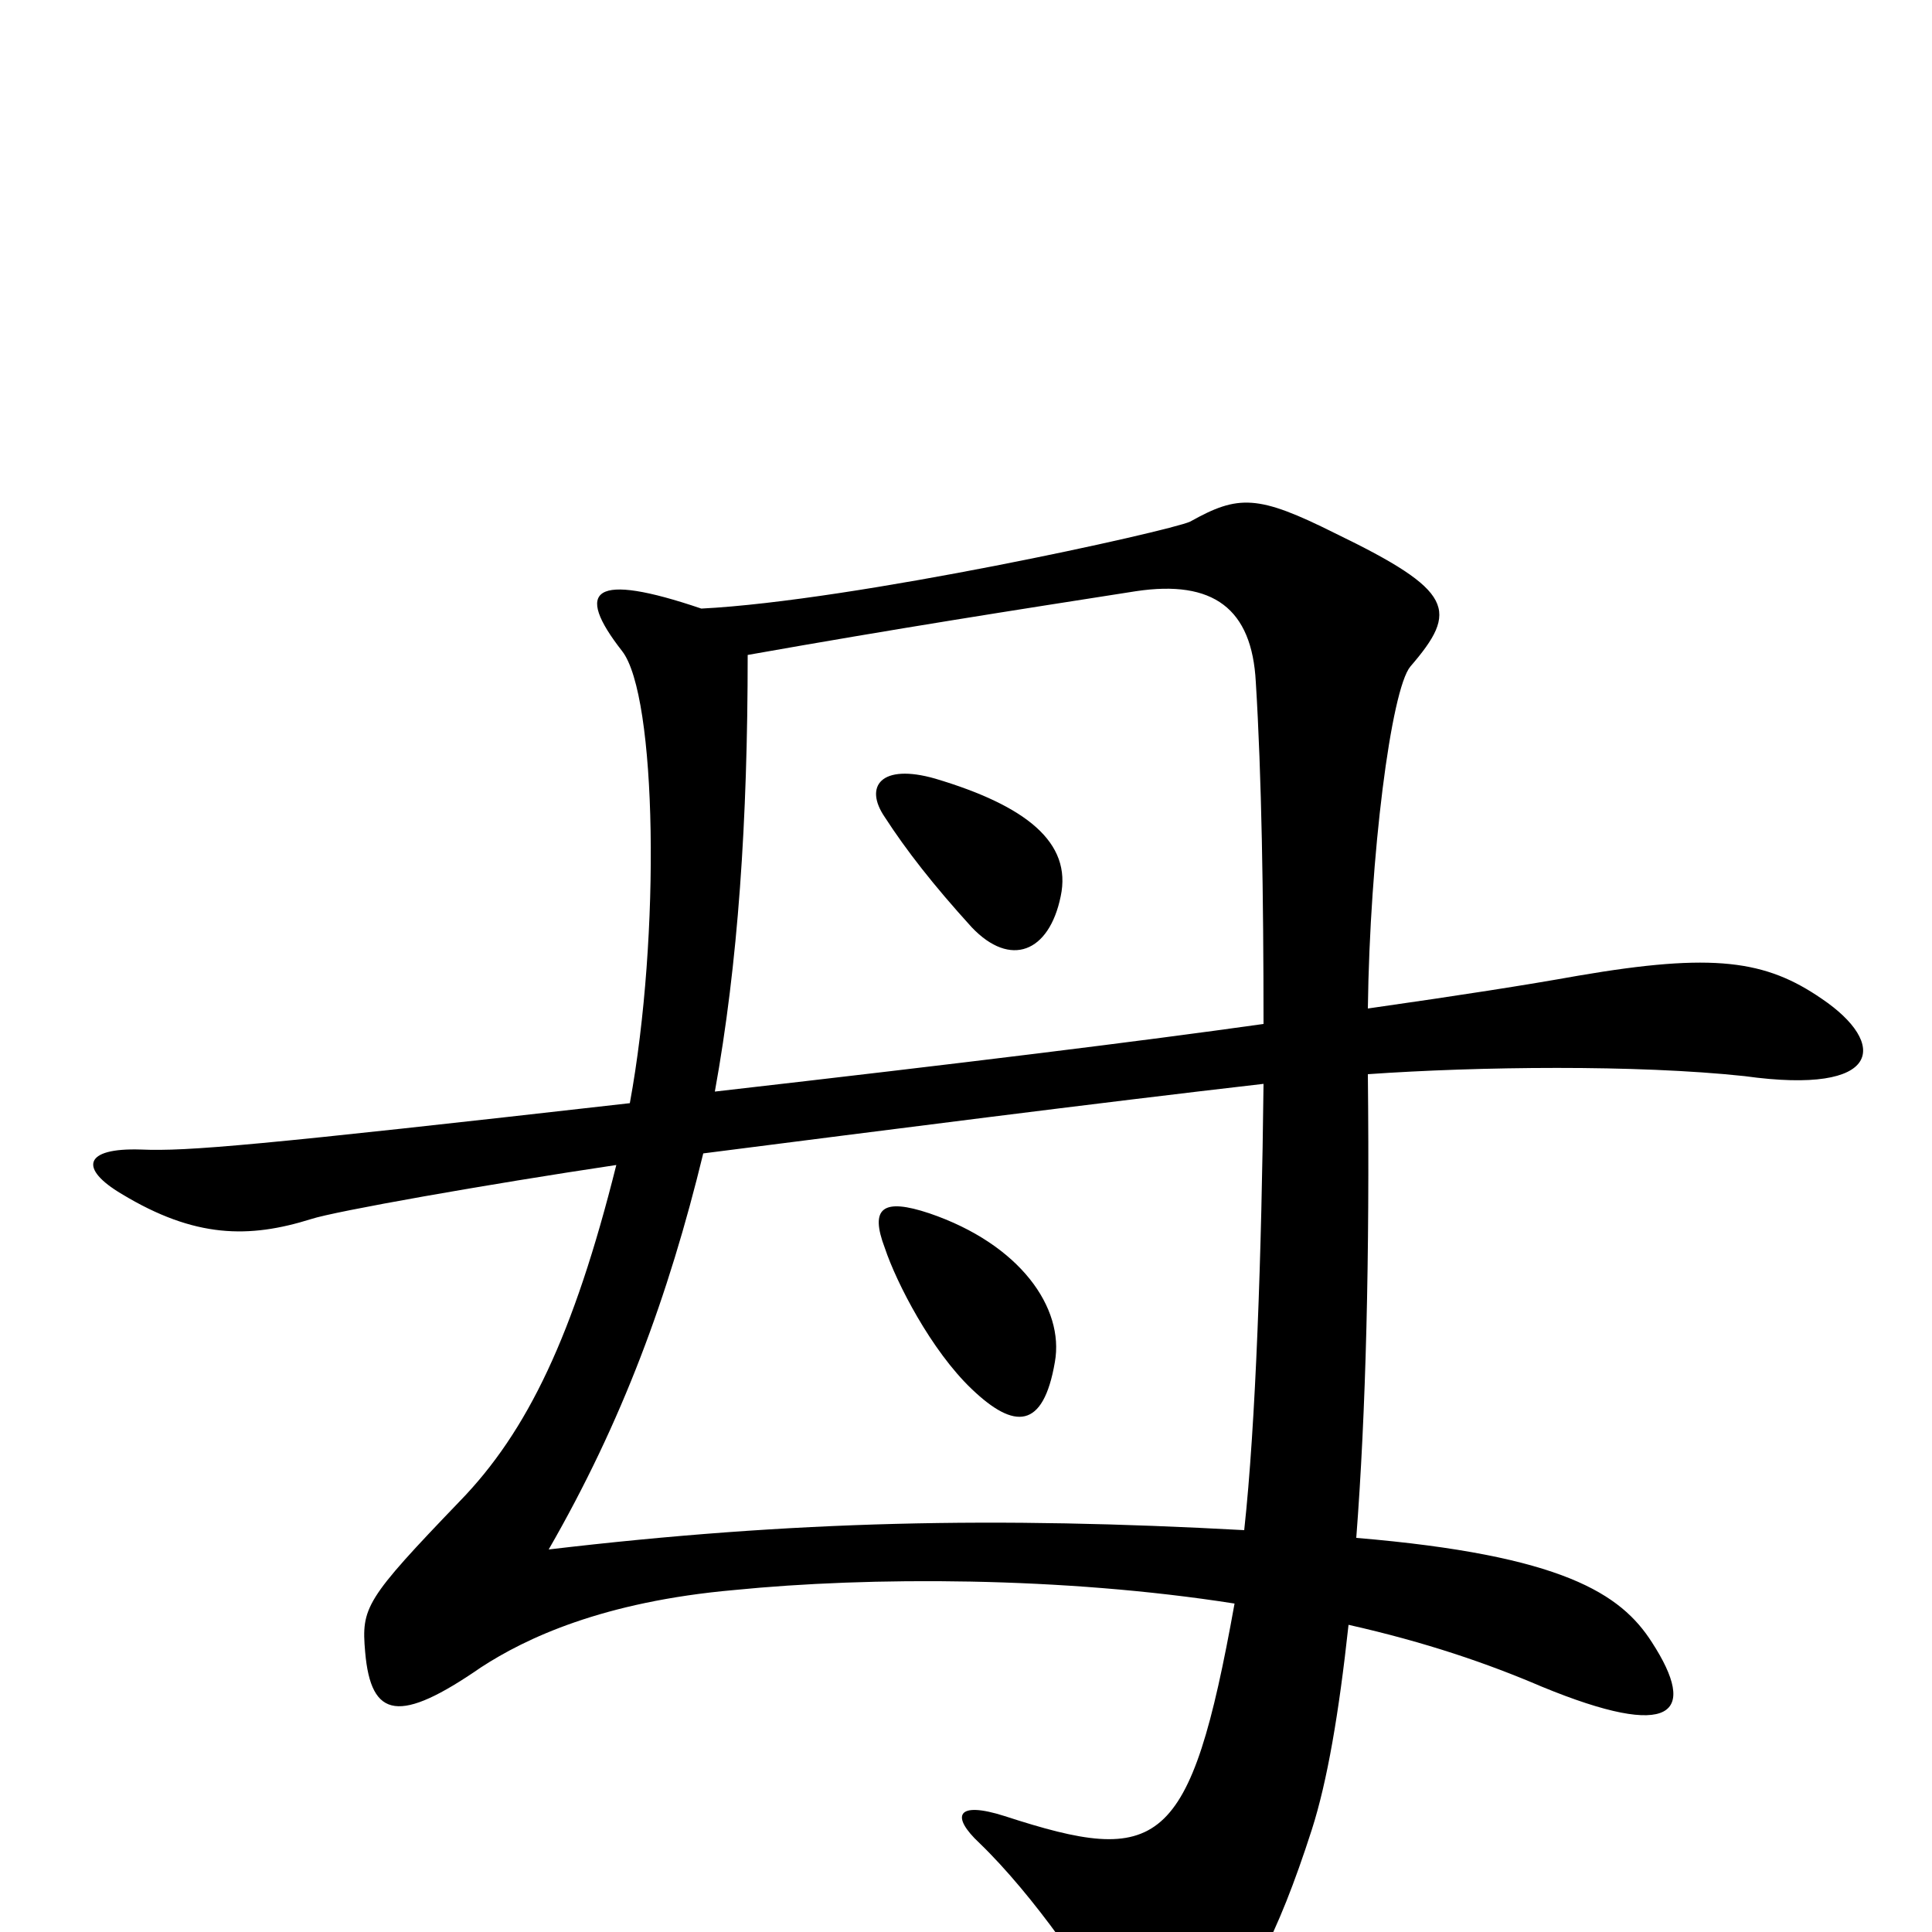 <svg xmlns="http://www.w3.org/2000/svg" viewBox="0 -1000 1000 1000">
	<path fill="#000000" d="M943 -483C914 -503 887 -507 817 -495C789 -490 757 -485 708 -478C709 -557 720 -643 730 -655C755 -684 753 -694 691 -724C651 -744 641 -744 616 -730C605 -725 442 -689 363 -685C307 -704 297 -695 322 -663C340 -640 342 -516 326 -429C132 -407 97 -404 73 -405C43 -406 41 -395 63 -382C101 -359 129 -359 161 -369C173 -373 252 -387 319 -397C297 -309 273 -259 238 -223C189 -172 187 -168 189 -145C192 -110 207 -108 249 -137C272 -152 312 -171 380 -177C450 -184 550 -184 639 -170C616 -42 600 -34 520 -60C495 -68 492 -60 507 -46C535 -19 566 26 576 47C588 73 603 75 624 53C645 32 661 3 679 -53C687 -78 693 -113 698 -159C738 -150 770 -139 798 -127C866 -99 879 -113 855 -150C839 -175 809 -195 702 -204C707 -269 709 -349 708 -444C765 -448 847 -449 903 -443C975 -433 977 -460 943 -483ZM654 -470C590 -461 501 -450 370 -435C382 -501 387 -575 387 -661C466 -675 524 -684 588 -694C628 -700 648 -685 650 -647C653 -599 654 -536 654 -470ZM654 -439C653 -351 650 -263 644 -208C516 -215 411 -213 284 -198C322 -264 346 -329 364 -403C458 -415 567 -429 654 -439ZM549 -536C555 -564 531 -583 484 -597C456 -605 447 -593 458 -577C469 -560 483 -542 503 -520C523 -499 543 -507 549 -536ZM546 -295C551 -323 528 -356 481 -372C457 -380 450 -375 458 -354C464 -336 482 -301 503 -281C525 -260 540 -260 546 -295Z"/>
</svg>